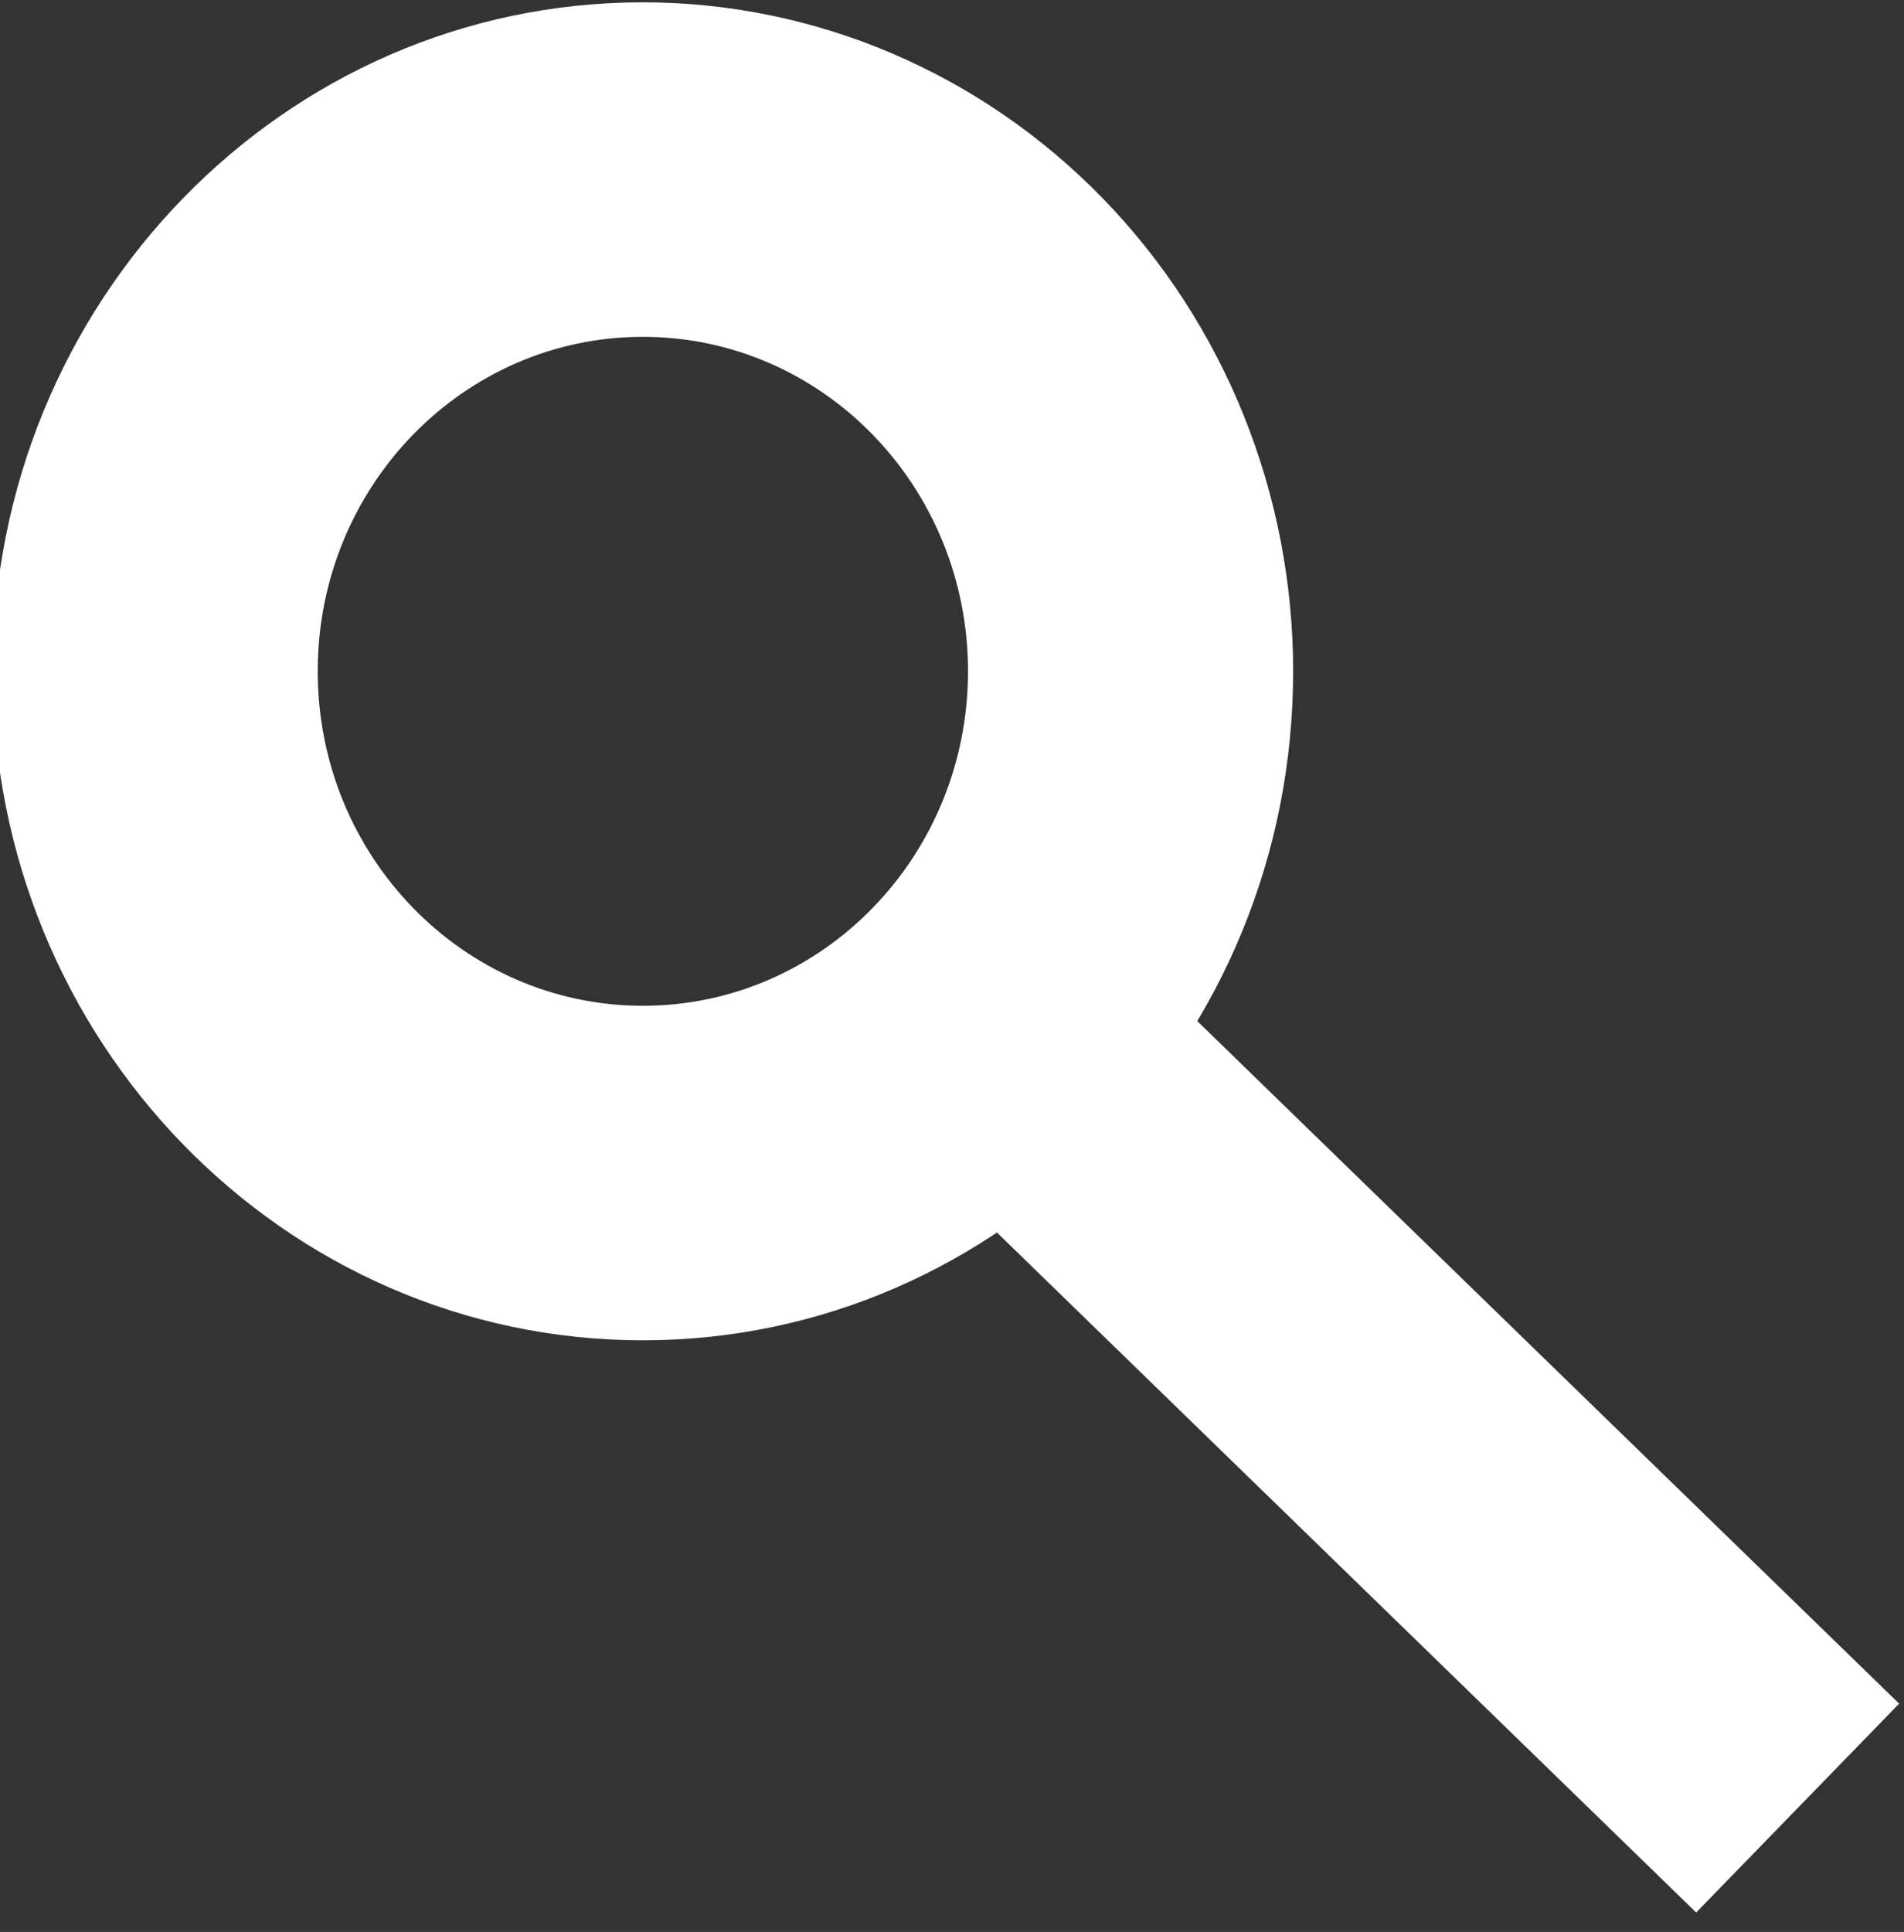 <svg xmlns="http://www.w3.org/2000/svg" xmlns:se="http://svg-edit.googlecode.com" xmlns:xlink="http://www.w3.org/1999/xlink" xmlns:dc="http://purl.org/dc/elements/1.1/" xmlns:cc="http://creativecommons.org/ns#" xmlns:rdf="http://www.w3.org/1999/02/22-rdf-syntax-ns#" xmlns:inkscape="http://www.inkscape.org/namespaces/inkscape" width="20.525" height="20.82" style=""><rect width="100%" height="100%" fill="#333333" stroke="none"/><g class="currentLayer" style=""><title>Layer 1</title><path fill="#ffffff" stroke="none" stroke-width="2" stroke-linejoin="round" stroke-dashoffset="" fill-rule="nonzero" marker-start="" marker-mid="" marker-end="" id="svg_1" d="M-0.08,7.234 L-0.08,7.234 C-0.08,3.253 3.058,0.025 6.93,0.025 L6.93,0.025 C8.789,0.025 10.572,0.785 11.887,2.137 C13.202,3.489 13.94,5.322 13.94,7.234 L13.94,7.234 C13.94,11.216 10.802,14.444 6.93,14.444 L6.93,14.444 C3.058,14.444 -0.08,11.216 -0.08,7.234 zM3.425,7.234 L3.425,7.234 C3.425,9.225 4.994,10.839 6.93,10.839 C8.866,10.839 10.435,9.225 10.435,7.234 C10.435,5.243 8.866,3.63 6.93,3.63 L6.93,3.63 C4.994,3.63 3.425,5.243 3.425,7.234 z" style="color: rgb(0, 0, 0);" class="" fill-opacity="1"/><rect fill="#ffffff" stroke="none" stroke-width="2" stroke-linejoin="round" stroke-dashoffset="" fill-rule="nonzero" x="13.498" y="9.282" width="3.139" height="12.025" style="color: rgb(0, 0, 0);" class="" transform="rotate(-45.808 15.067,15.294) " id="svg_2" fill-opacity="1"/></g></svg>
